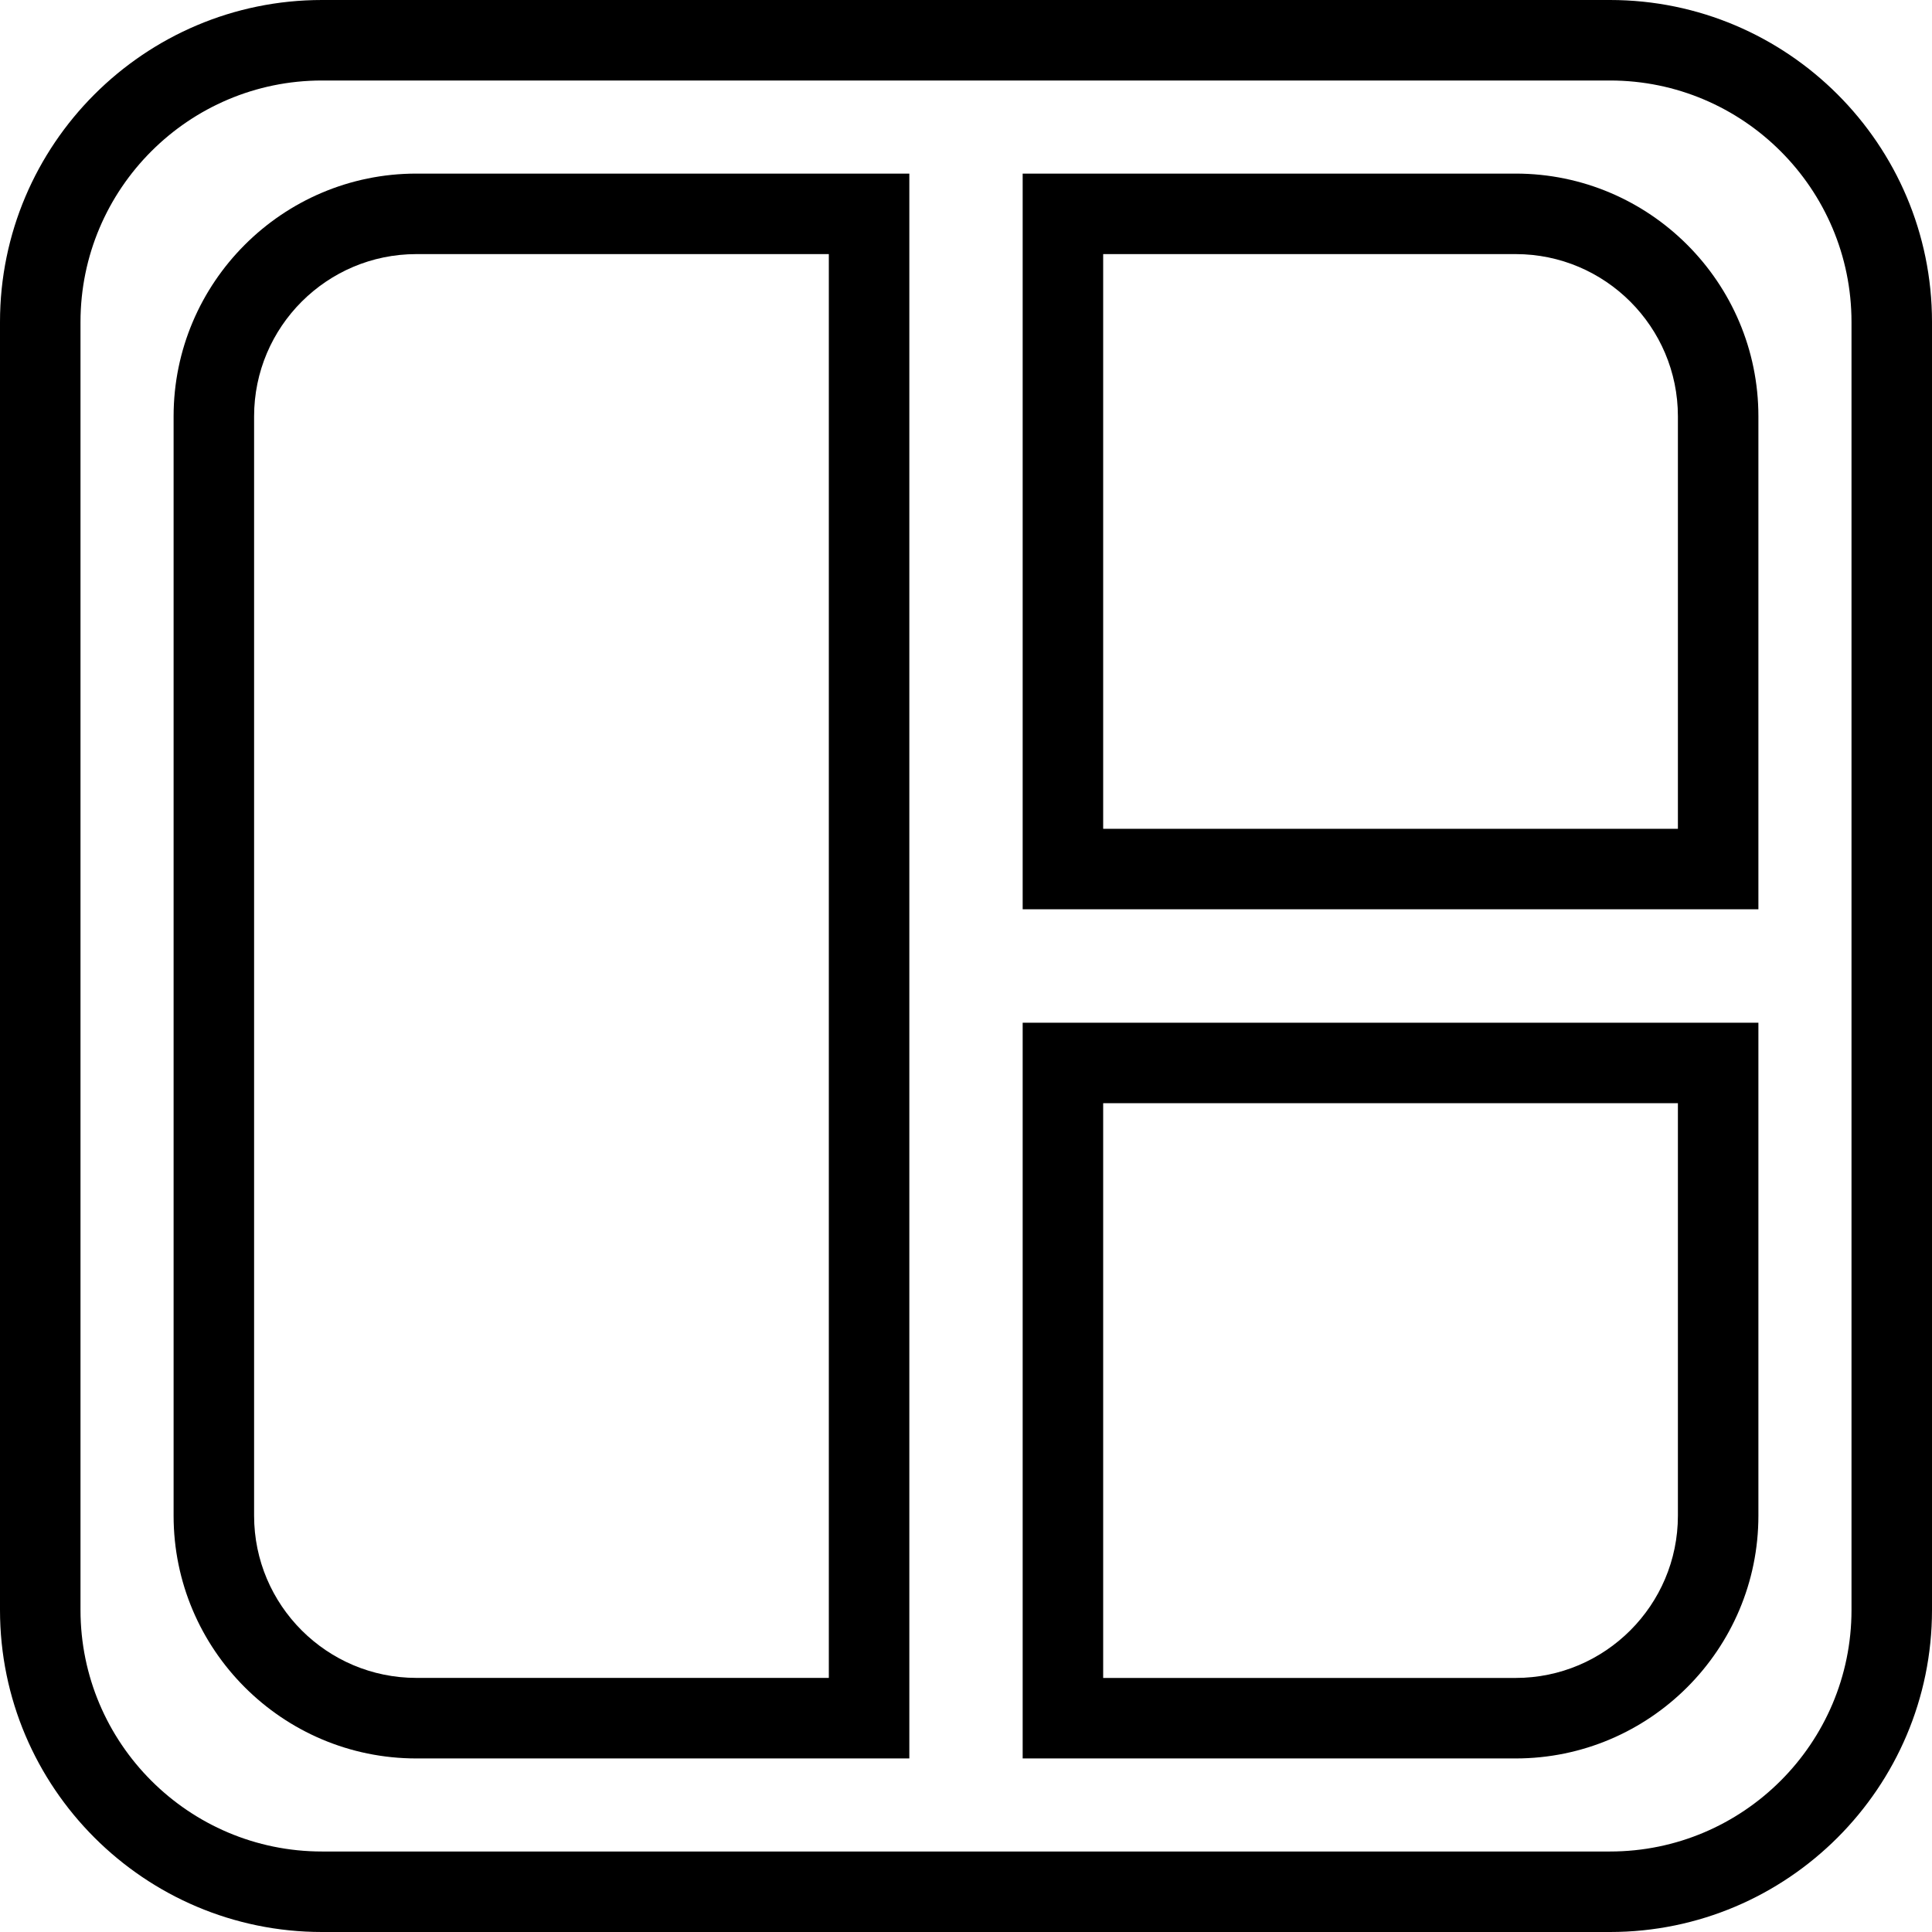 <?xml version="1.0" encoding="utf-8"?>
<!-- Generator: Adobe Illustrator 16.0.0, SVG Export Plug-In . SVG Version: 6.00 Build 0)  -->
<!DOCTYPE svg PUBLIC "-//W3C//DTD SVG 1.1//EN" "http://www.w3.org/Graphics/SVG/1.1/DTD/svg11.dtd">
<svg version="1.1" id="Layer_1" xmlns="http://www.w3.org/2000/svg" xmlns:xlink="http://www.w3.org/1999/xlink" x="0px" y="0px"
	 width="48px" height="48px" viewBox="0 0 48 48" enable-background="new 0 0 48 48" xml:space="preserve">
<g>
	<g>
		<path d="M40,48H8c-4.411,0-8-3.589-8-8V8c0-4.411,3.589-8,8-8h32c4.411,0,8,3.589,8,8v32C48,44.411,44.411,48,40,48z M8,2
			C4.691,2,2,4.691,2,8v32c0,3.309,2.691,6,6,6h32c3.309,0,6-2.691,6-6V8c0-3.309-2.691-6-6-6H8z"/>
	</g>
	<path d="M22.592,43.688H10.344c-3.325,0-6.031-2.705-6.031-6.03V10.344c0-3.325,2.706-6.031,6.031-6.031h12.248V43.688z
		 M10.344,6.313c-2.223,0-4.031,1.808-4.031,4.031v27.313c0,2.223,1.808,4.03,4.031,4.03h10.248V6.313H10.344z"/>
	<g>
		<path d="M43.688,22.591H25.408V4.313h12.249c3.325,0,6.03,2.706,6.03,6.031V22.591z M27.408,20.591h14.279V10.344
			c0-2.223-1.808-4.031-4.03-4.031H27.408V20.591z"/>
		<path d="M37.656,43.688H25.408V25.409h18.279v12.247C43.688,40.981,40.981,43.688,37.656,43.688z M27.408,41.688h10.248
			c2.223,0,4.031-1.809,4.031-4.031V27.409H27.408V41.688z"/>
	</g>
</g>
</svg>

